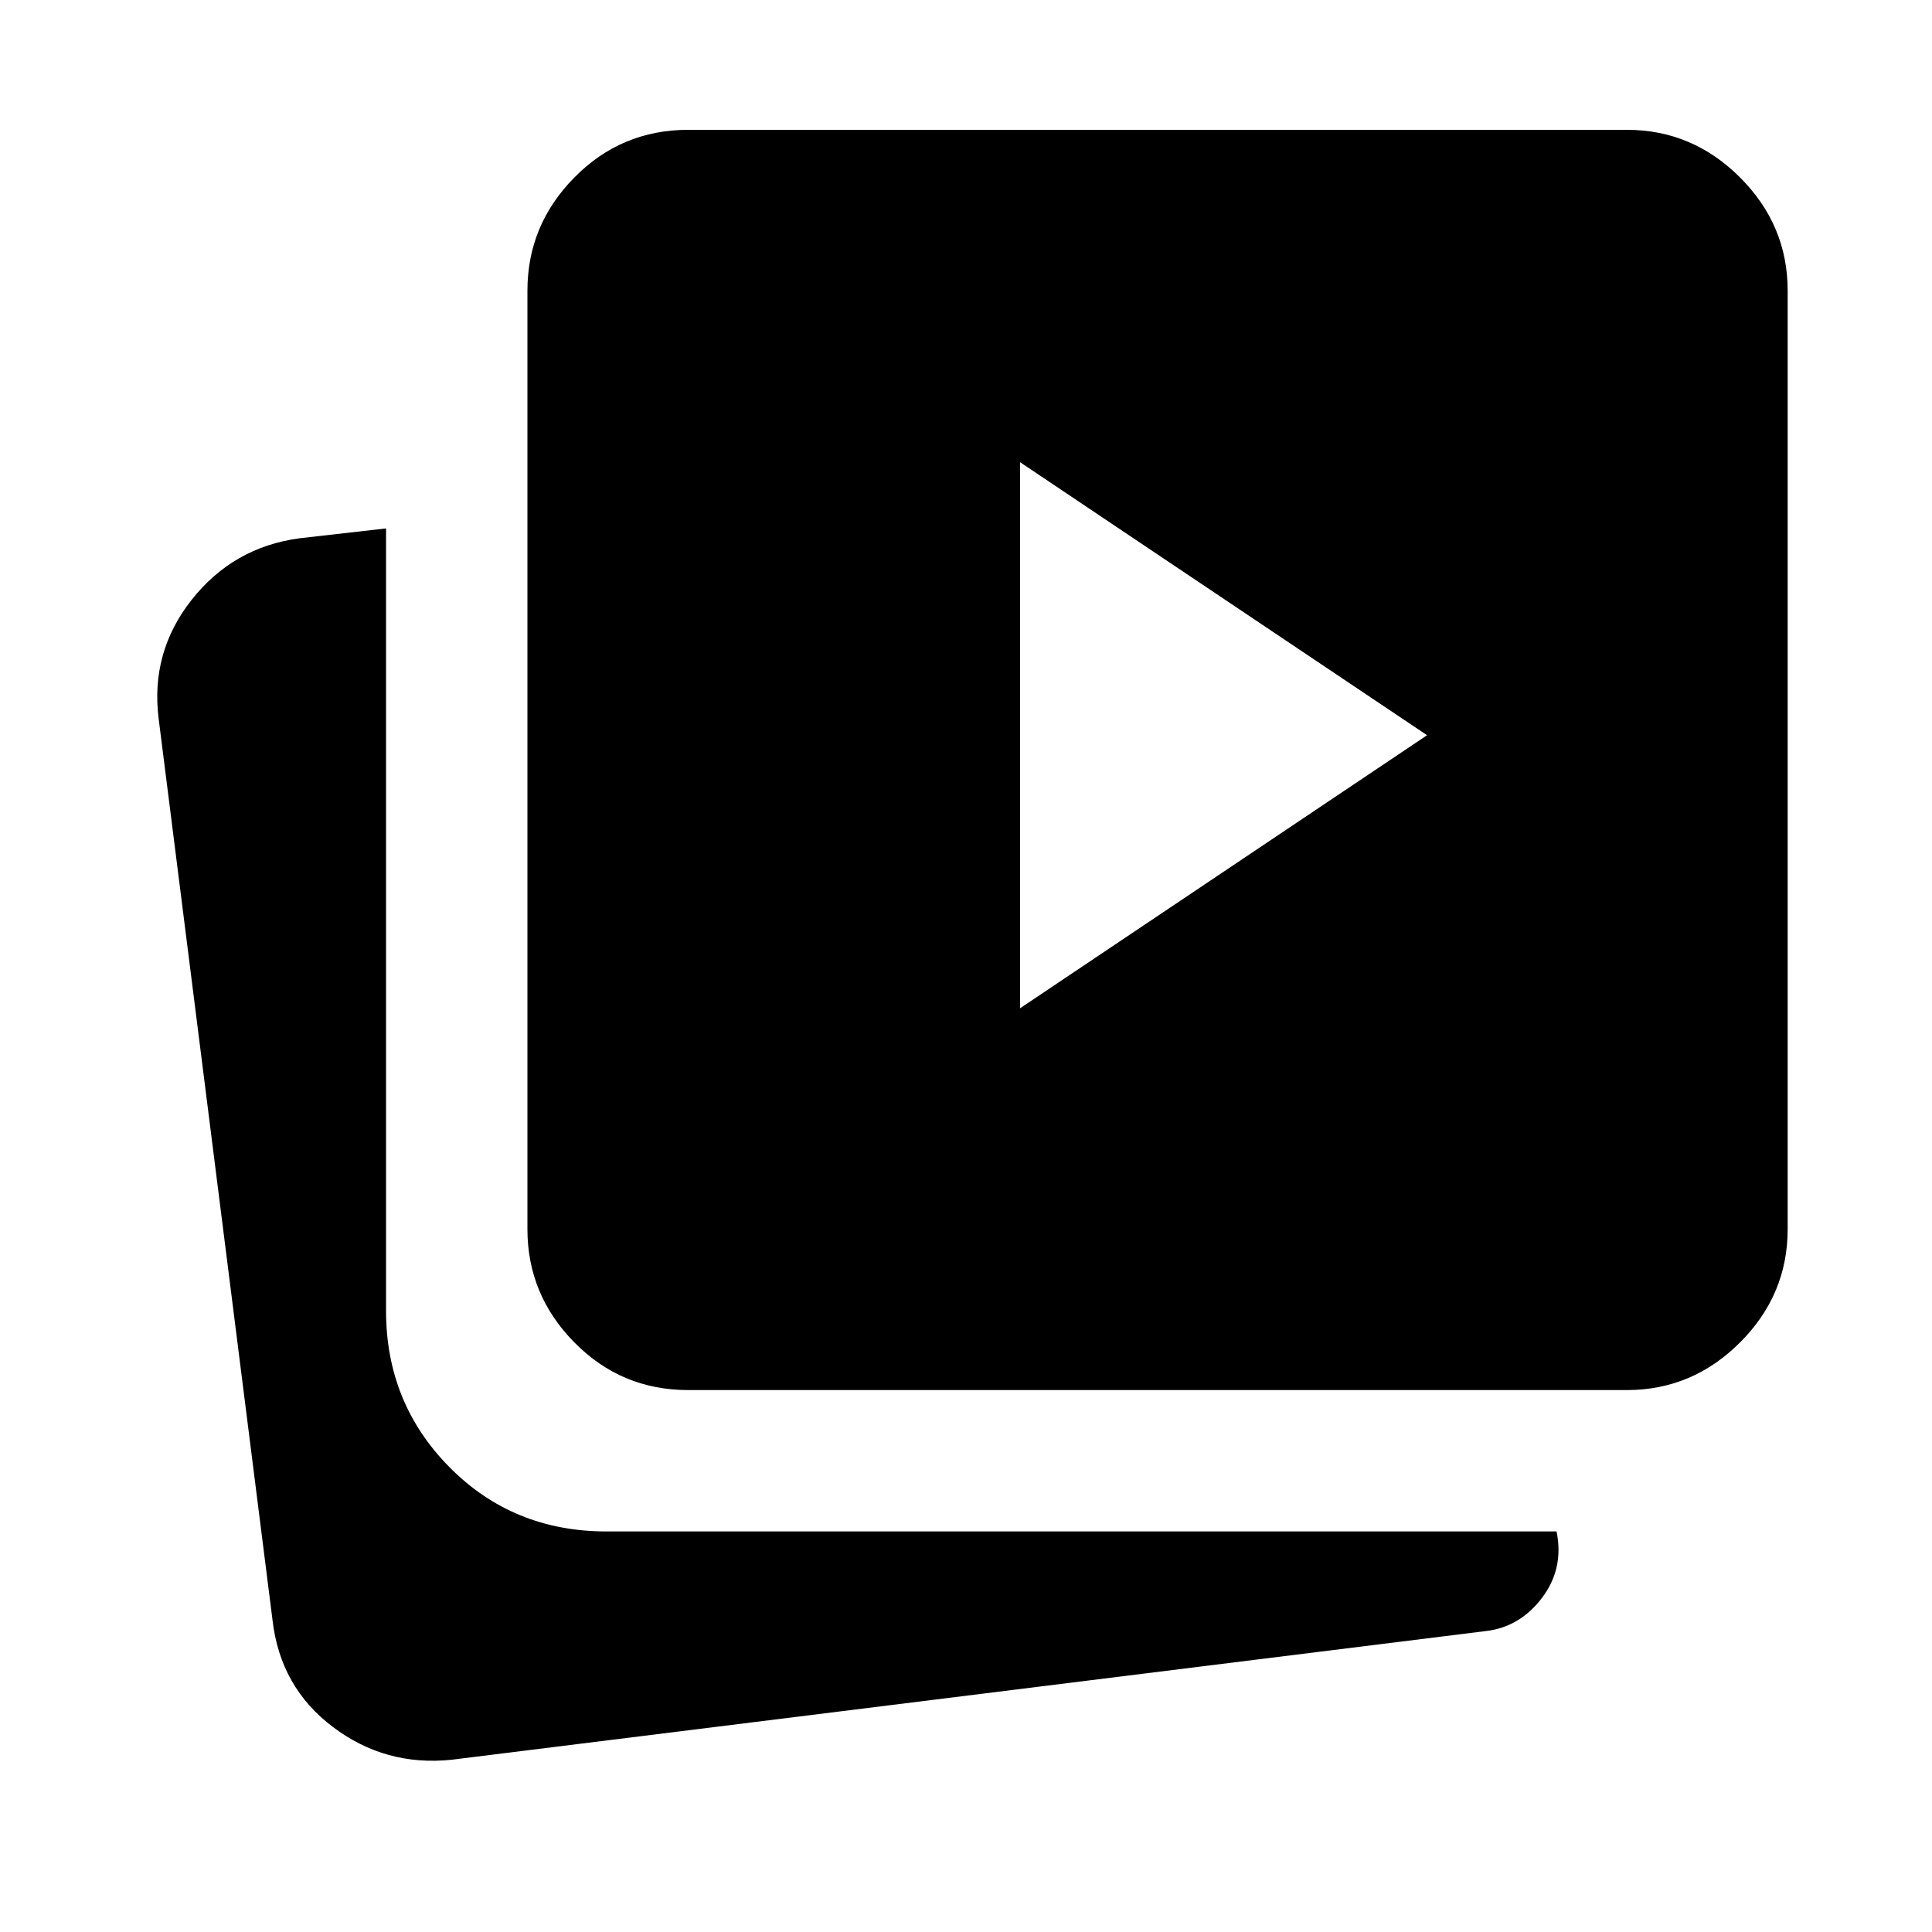 <svg xmlns="http://www.w3.org/2000/svg" height="40" viewBox="0 -960 960 960" width="40"><path d="M506.87-459 709.1-594.67 506.87-730.33V-459Zm-164.9 189.72q-33.23 0-56.56-23.67-23.33-23.66-23.33-56.23v-466.41q0-32.57 23.33-56.23 23.33-23.67 56.56-23.67h466.41q32.57 0 56.24 23.67 23.66 23.66 23.66 56.23v466.41q0 32.57-23.66 56.23-23.67 23.67-56.24 23.67H341.97ZM224.39-85.59q-32.89 3.41-59.01-16.31-26.13-19.72-29.97-53.1L78.85-602.74q-4.21-33.13 16.38-59.21 20.58-26.07 53.41-30.56l43.18-4.92v388.76q0 45.86 31.56 77.75t78.08 31.89h471.98q3.79 18.44-7.23 32.99-11.03 14.55-27.88 16.5L224.39-85.59Z"/></svg>